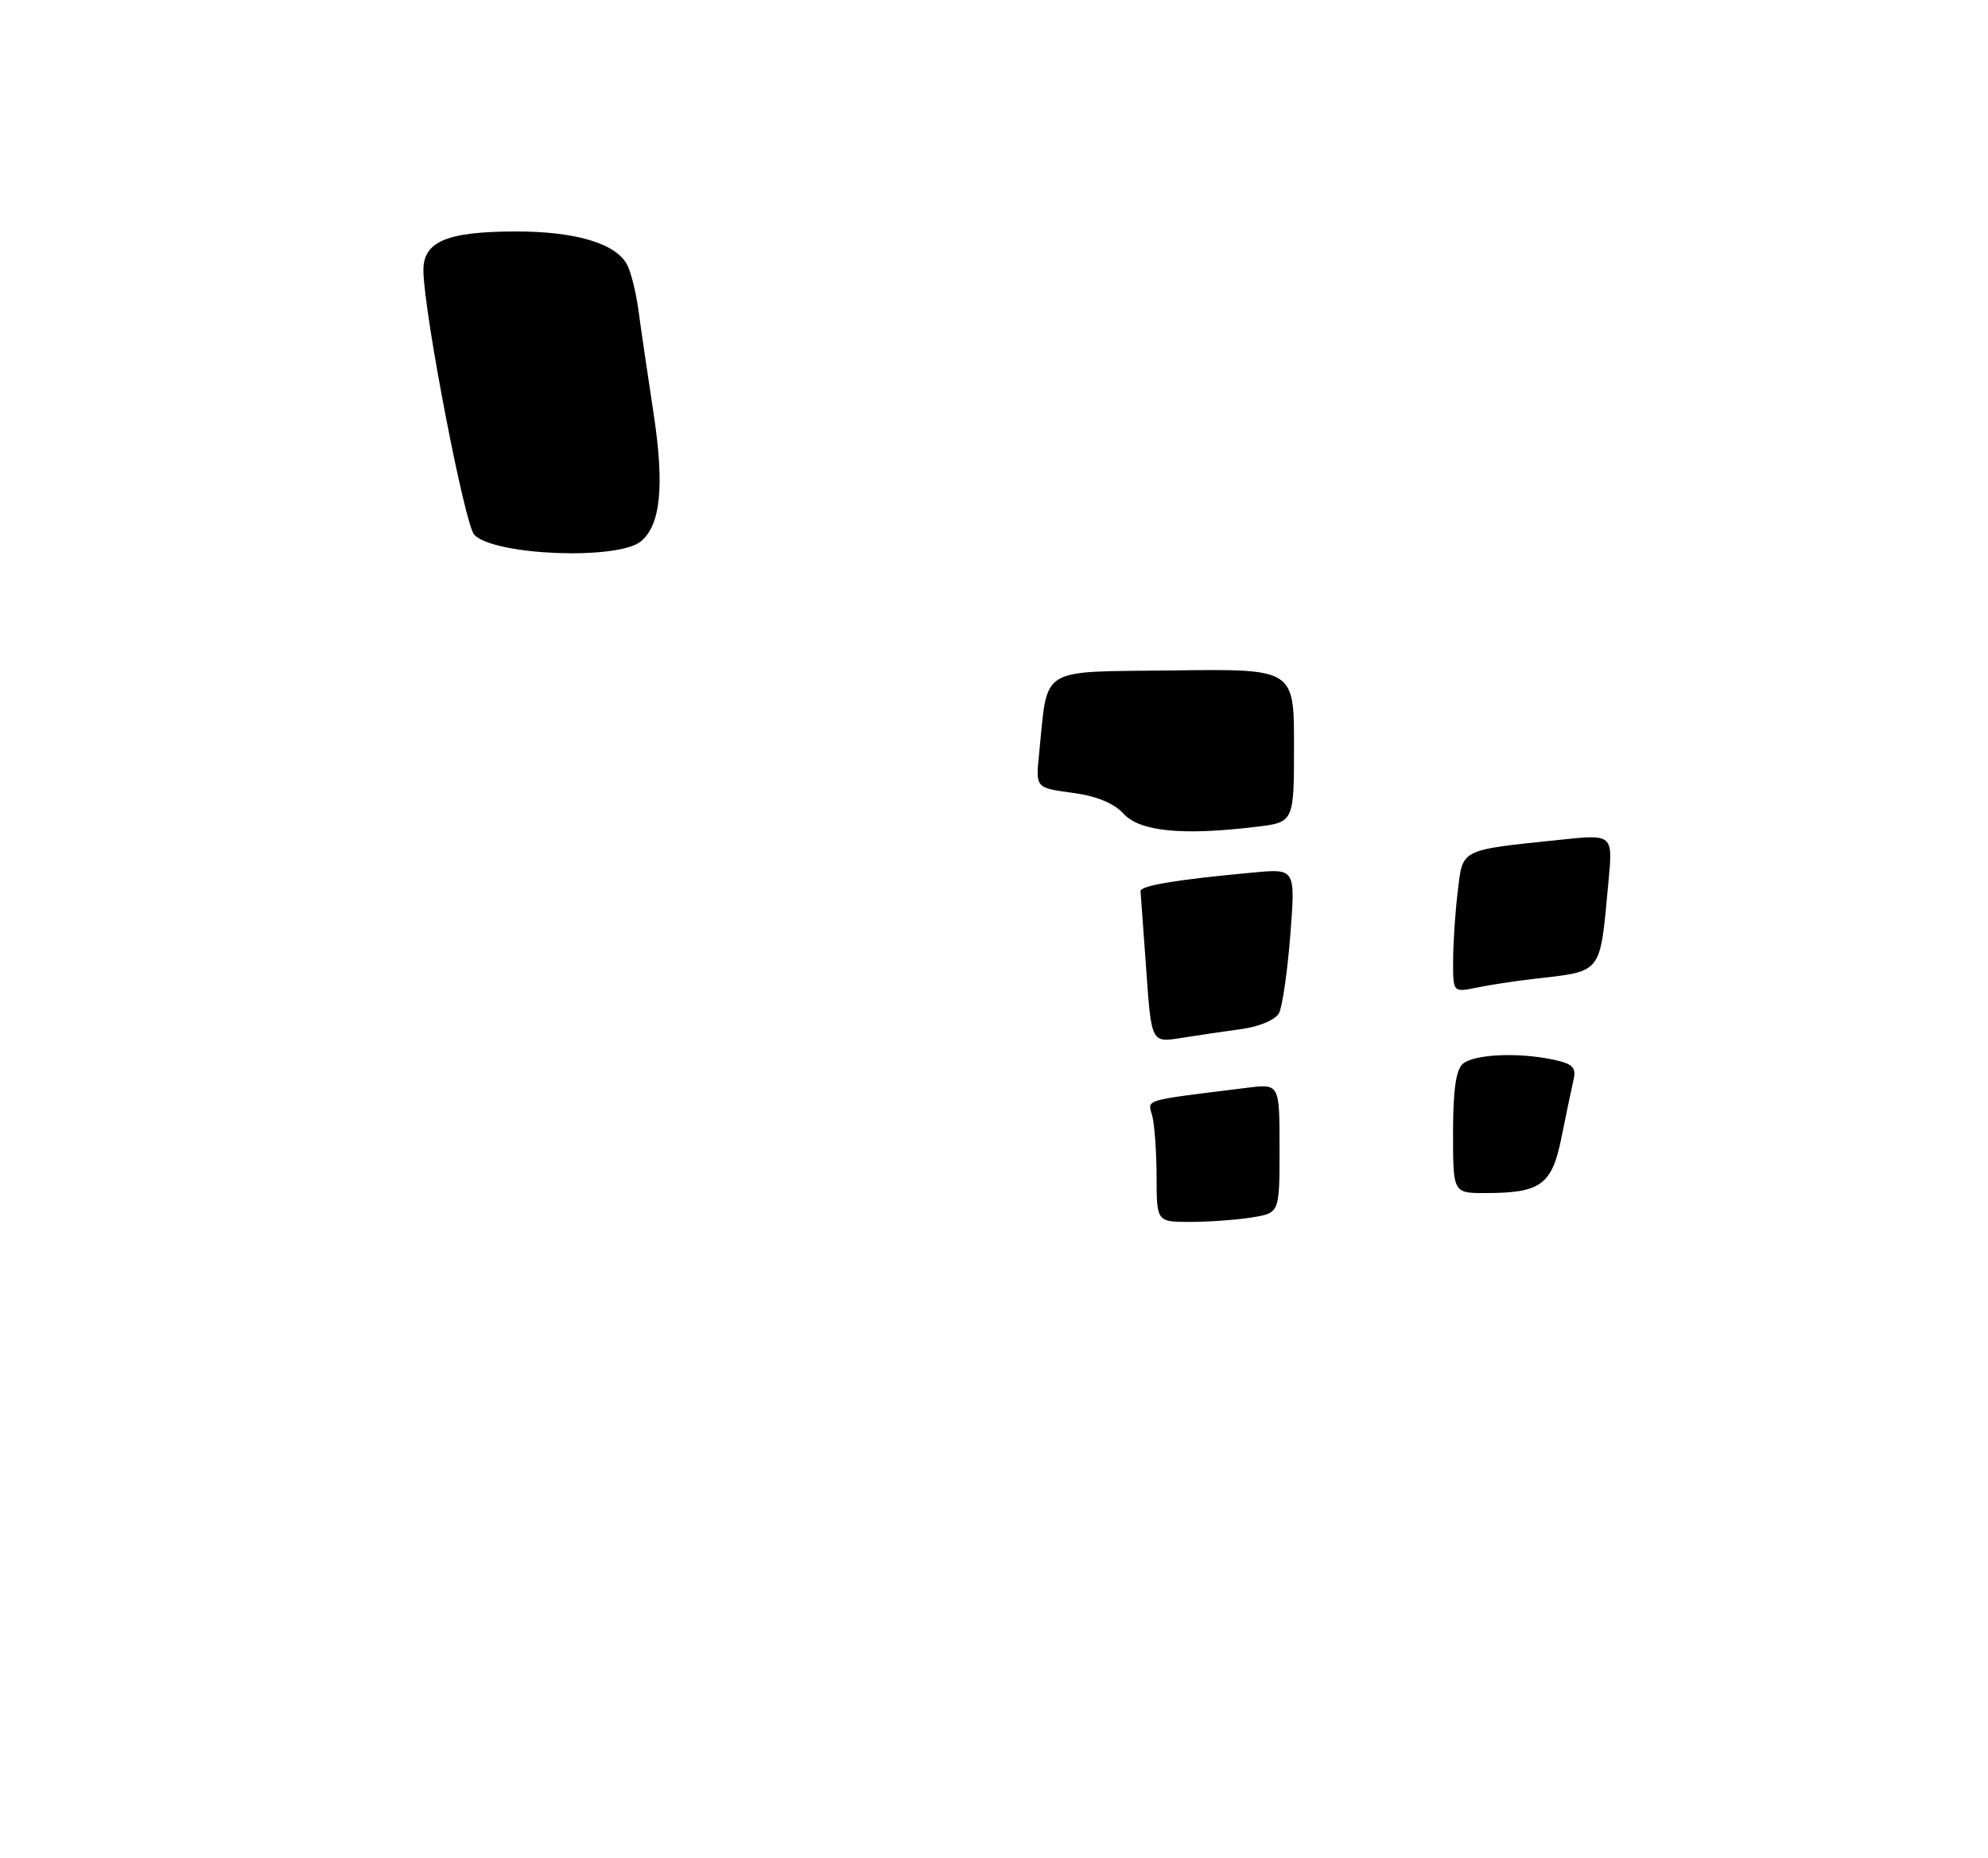 <?xml version="1.0" encoding="UTF-8" standalone="no"?>
<!DOCTYPE svg PUBLIC "-//W3C//DTD SVG 1.1//EN" "http://www.w3.org/Graphics/SVG/1.1/DTD/svg11.dtd" >
<svg xmlns="http://www.w3.org/2000/svg" xmlns:xlink="http://www.w3.org/1999/xlink" version="1.1" viewBox="0 0 275 257">
 <g >
 <path fill="currentColor"
d=" M 88.67 74.86 C 91.39 72.60 91.93 67.16 90.41 57.18 C 89.60 51.85 88.66 45.48 88.33 43.00 C 88.00 40.52 87.30 37.67 86.78 36.67 C 85.24 33.67 79.67 32.00 71.28 32.01 C 61.70 32.03 58.47 33.43 58.57 37.54 C 58.71 43.68 64.29 72.56 65.60 73.95 C 68.32 76.83 85.49 77.50 88.67 74.86 Z  M 159.99 162.75 C 159.98 159.31 159.71 155.52 159.39 154.33 C 158.76 151.98 157.78 152.27 172.50 150.44 C 177.00 149.88 177.00 149.88 177.00 158.81 C 177.00 167.74 177.00 167.74 173.25 168.36 C 171.19 168.70 167.36 168.98 164.75 168.99 C 160.00 169.00 160.00 169.00 159.99 162.75 Z  M 201.00 156.62 C 201.00 150.75 201.41 147.90 202.37 147.11 C 203.95 145.79 210.02 145.52 214.83 146.54 C 217.57 147.12 218.07 147.62 217.66 149.37 C 217.39 150.54 216.64 154.11 216.00 157.31 C 214.68 163.88 213.15 165.00 205.43 165.00 C 201.00 165.00 201.00 165.00 201.00 156.62 Z  M 158.56 134.11 C 158.16 128.56 157.81 123.67 157.77 123.26 C 157.69 122.49 162.72 121.65 173.35 120.67 C 179.20 120.12 179.20 120.12 178.49 129.31 C 178.09 134.37 177.39 139.22 176.93 140.11 C 176.44 141.03 174.24 141.97 171.79 142.31 C 169.43 142.63 165.65 143.19 163.39 143.55 C 159.27 144.21 159.27 144.21 158.56 134.11 Z  M 201.01 132.88 C 201.01 130.47 201.30 126.15 201.65 123.27 C 202.36 117.34 201.85 117.60 215.81 116.14 C 223.12 115.37 223.12 115.37 222.50 121.93 C 221.27 134.97 221.83 134.25 212.00 135.40 C 209.53 135.68 206.04 136.22 204.25 136.59 C 201.00 137.25 201.00 137.25 201.01 132.88 Z  M 155.44 112.55 C 154.08 111.07 151.67 110.08 148.32 109.64 C 143.25 108.96 143.25 108.96 143.74 104.23 C 145.00 91.98 143.43 92.96 162.25 92.72 C 179.00 92.50 179.00 92.50 179.00 103.11 C 179.00 113.72 179.00 113.72 173.75 114.35 C 163.56 115.58 157.69 115.00 155.44 112.55 Z "/>
</g>
</svg>